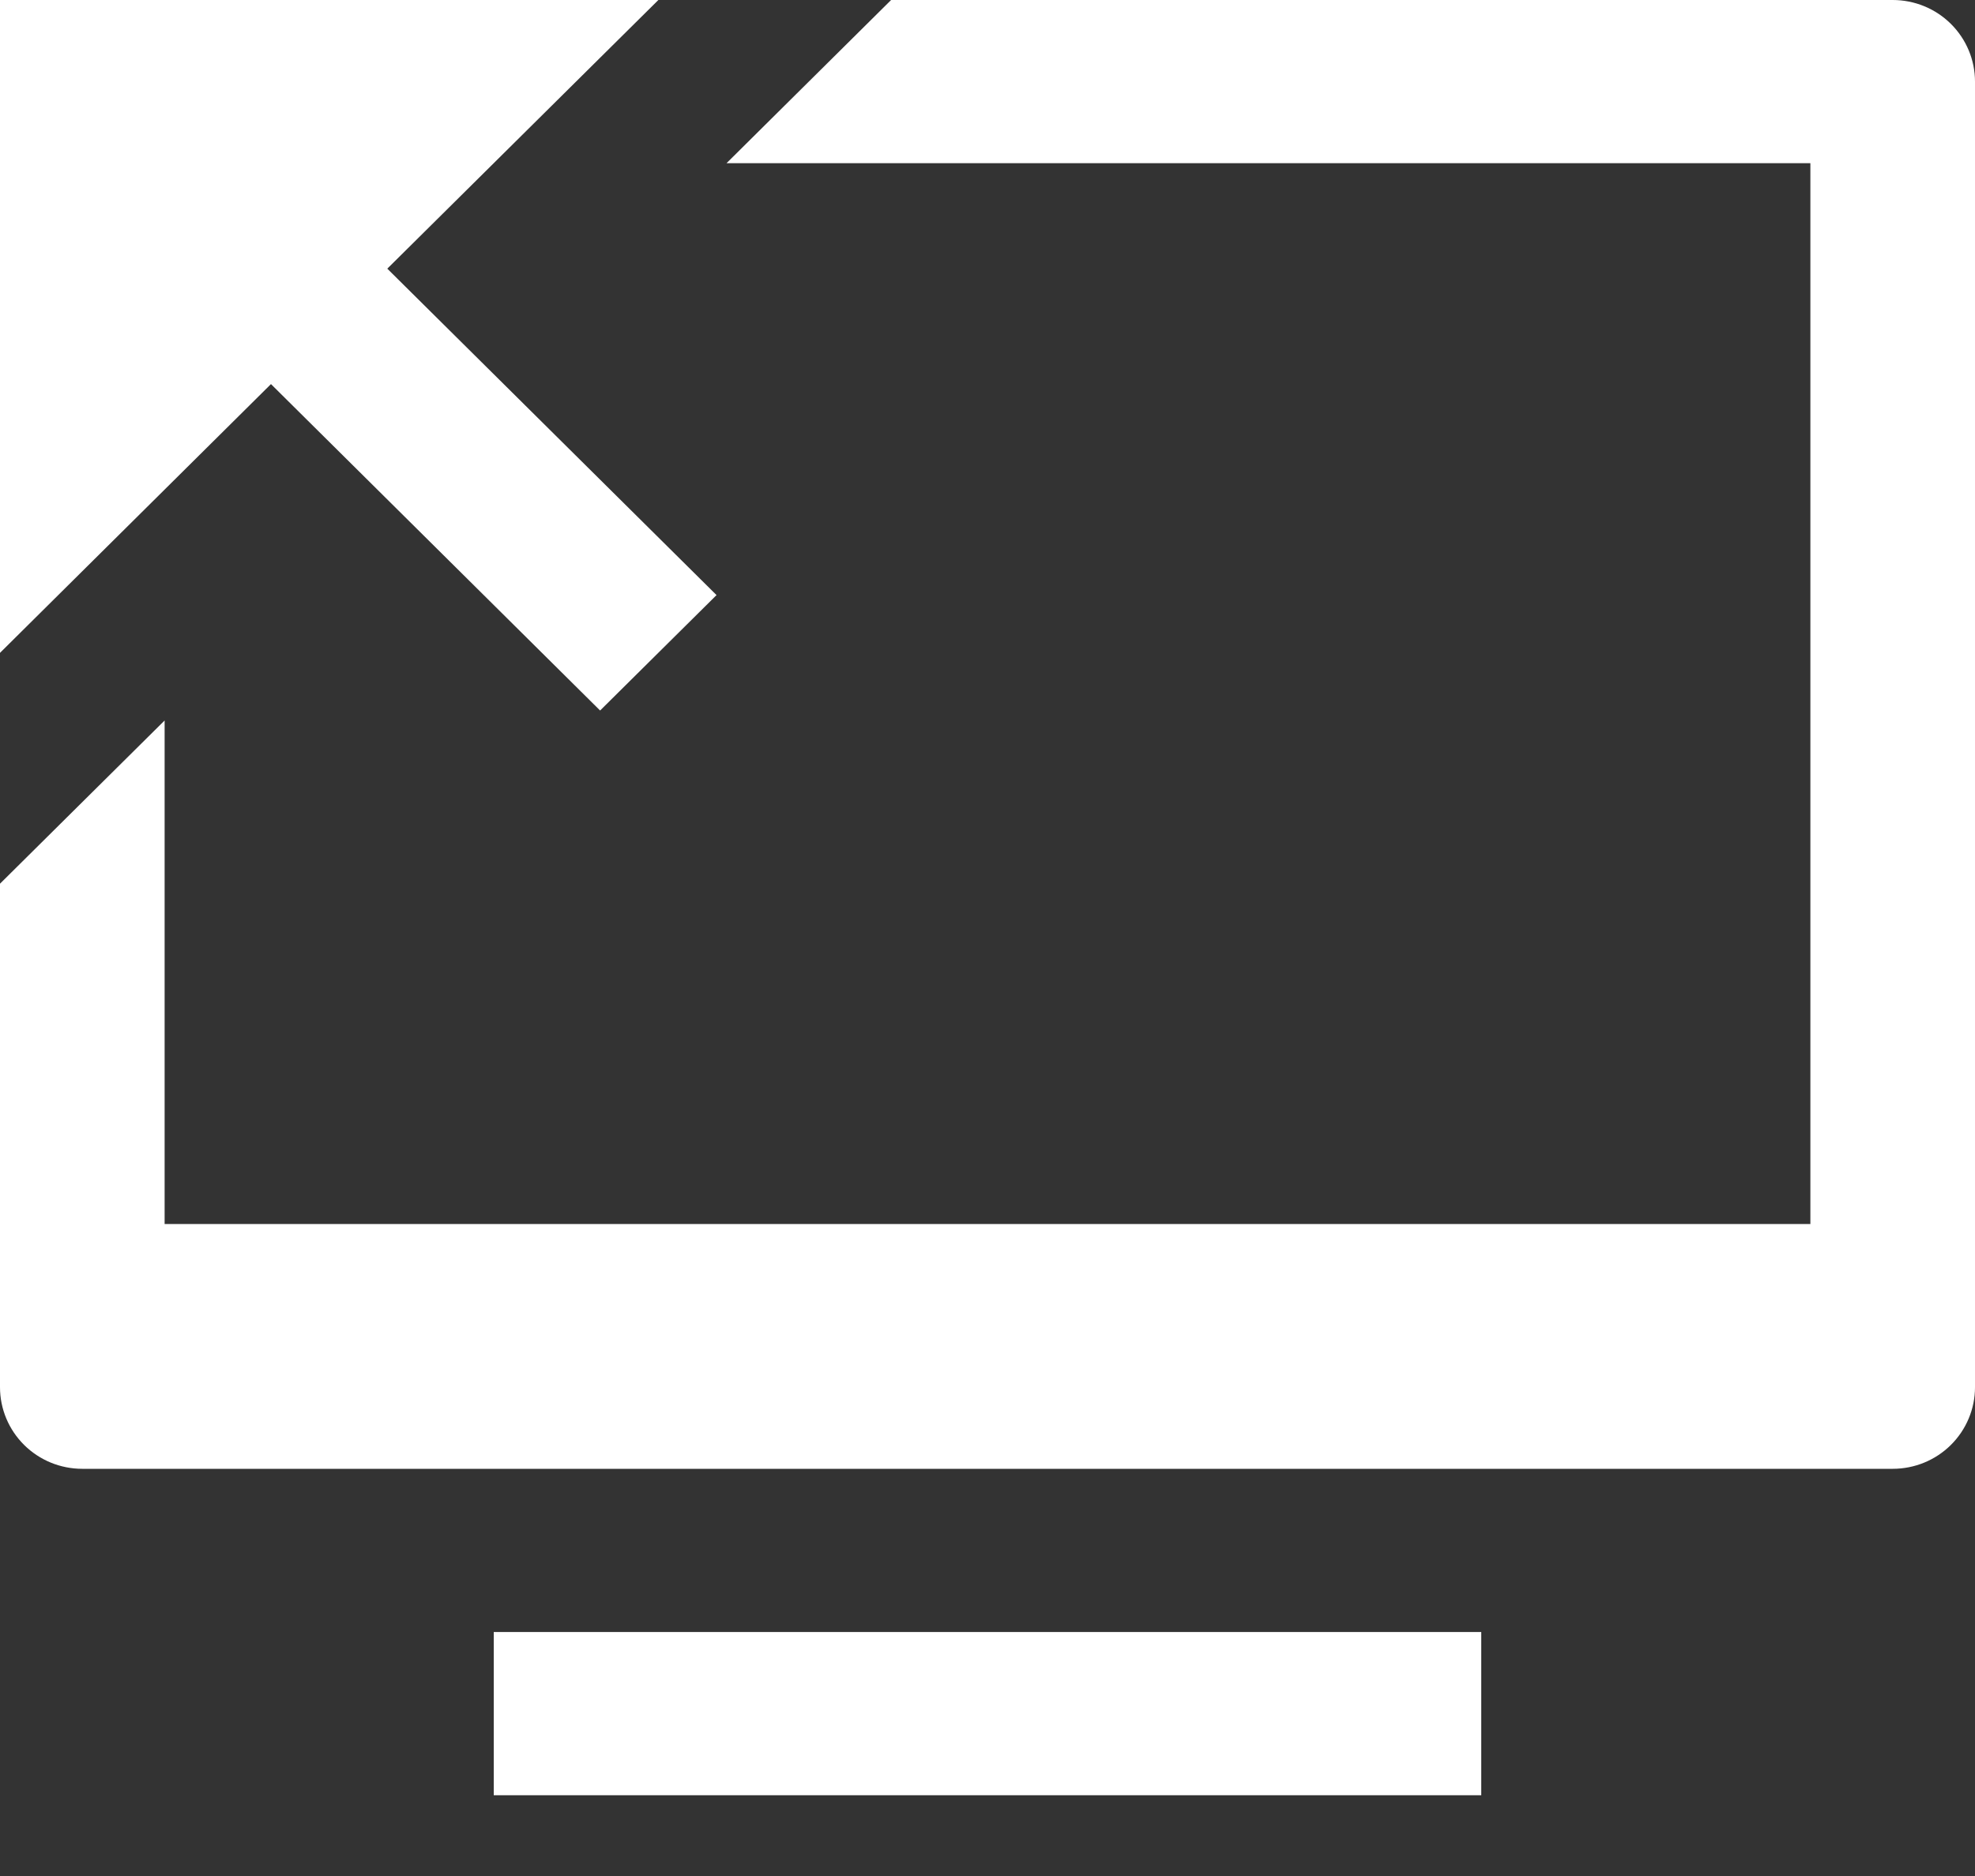 <svg width="20" height="19" viewBox="0 0 20 19" fill="none" xmlns="http://www.w3.org/2000/svg">
<rect x="0" y="0" width="20" height="19" fill="#333333" stroke="none"/>
<path d="M15 16.529H5V18.182H15V16.529Z" fill="white"/>
<path d="M1.667 7.297V12.397H18.333V1.653H7.357L9.024 0H19.167C19.388 0 19.6 0.087 19.756 0.242C19.912 0.397 20 0.607 20 0.826V14.05C20 14.269 19.912 14.479 19.756 14.634C19.6 14.789 19.388 14.876 19.167 14.876H0.833C0.612 14.876 0.4 14.789 0.244 14.634C0.088 14.479 0 14.269 0 14.05V8.95L1.667 7.297Z" fill="white"/>
<path d="M0 0H6.667L3.922 2.721L7.256 6.027L6.077 7.196L2.744 3.89L0 6.612V0Z" fill="white"/>
</svg>
